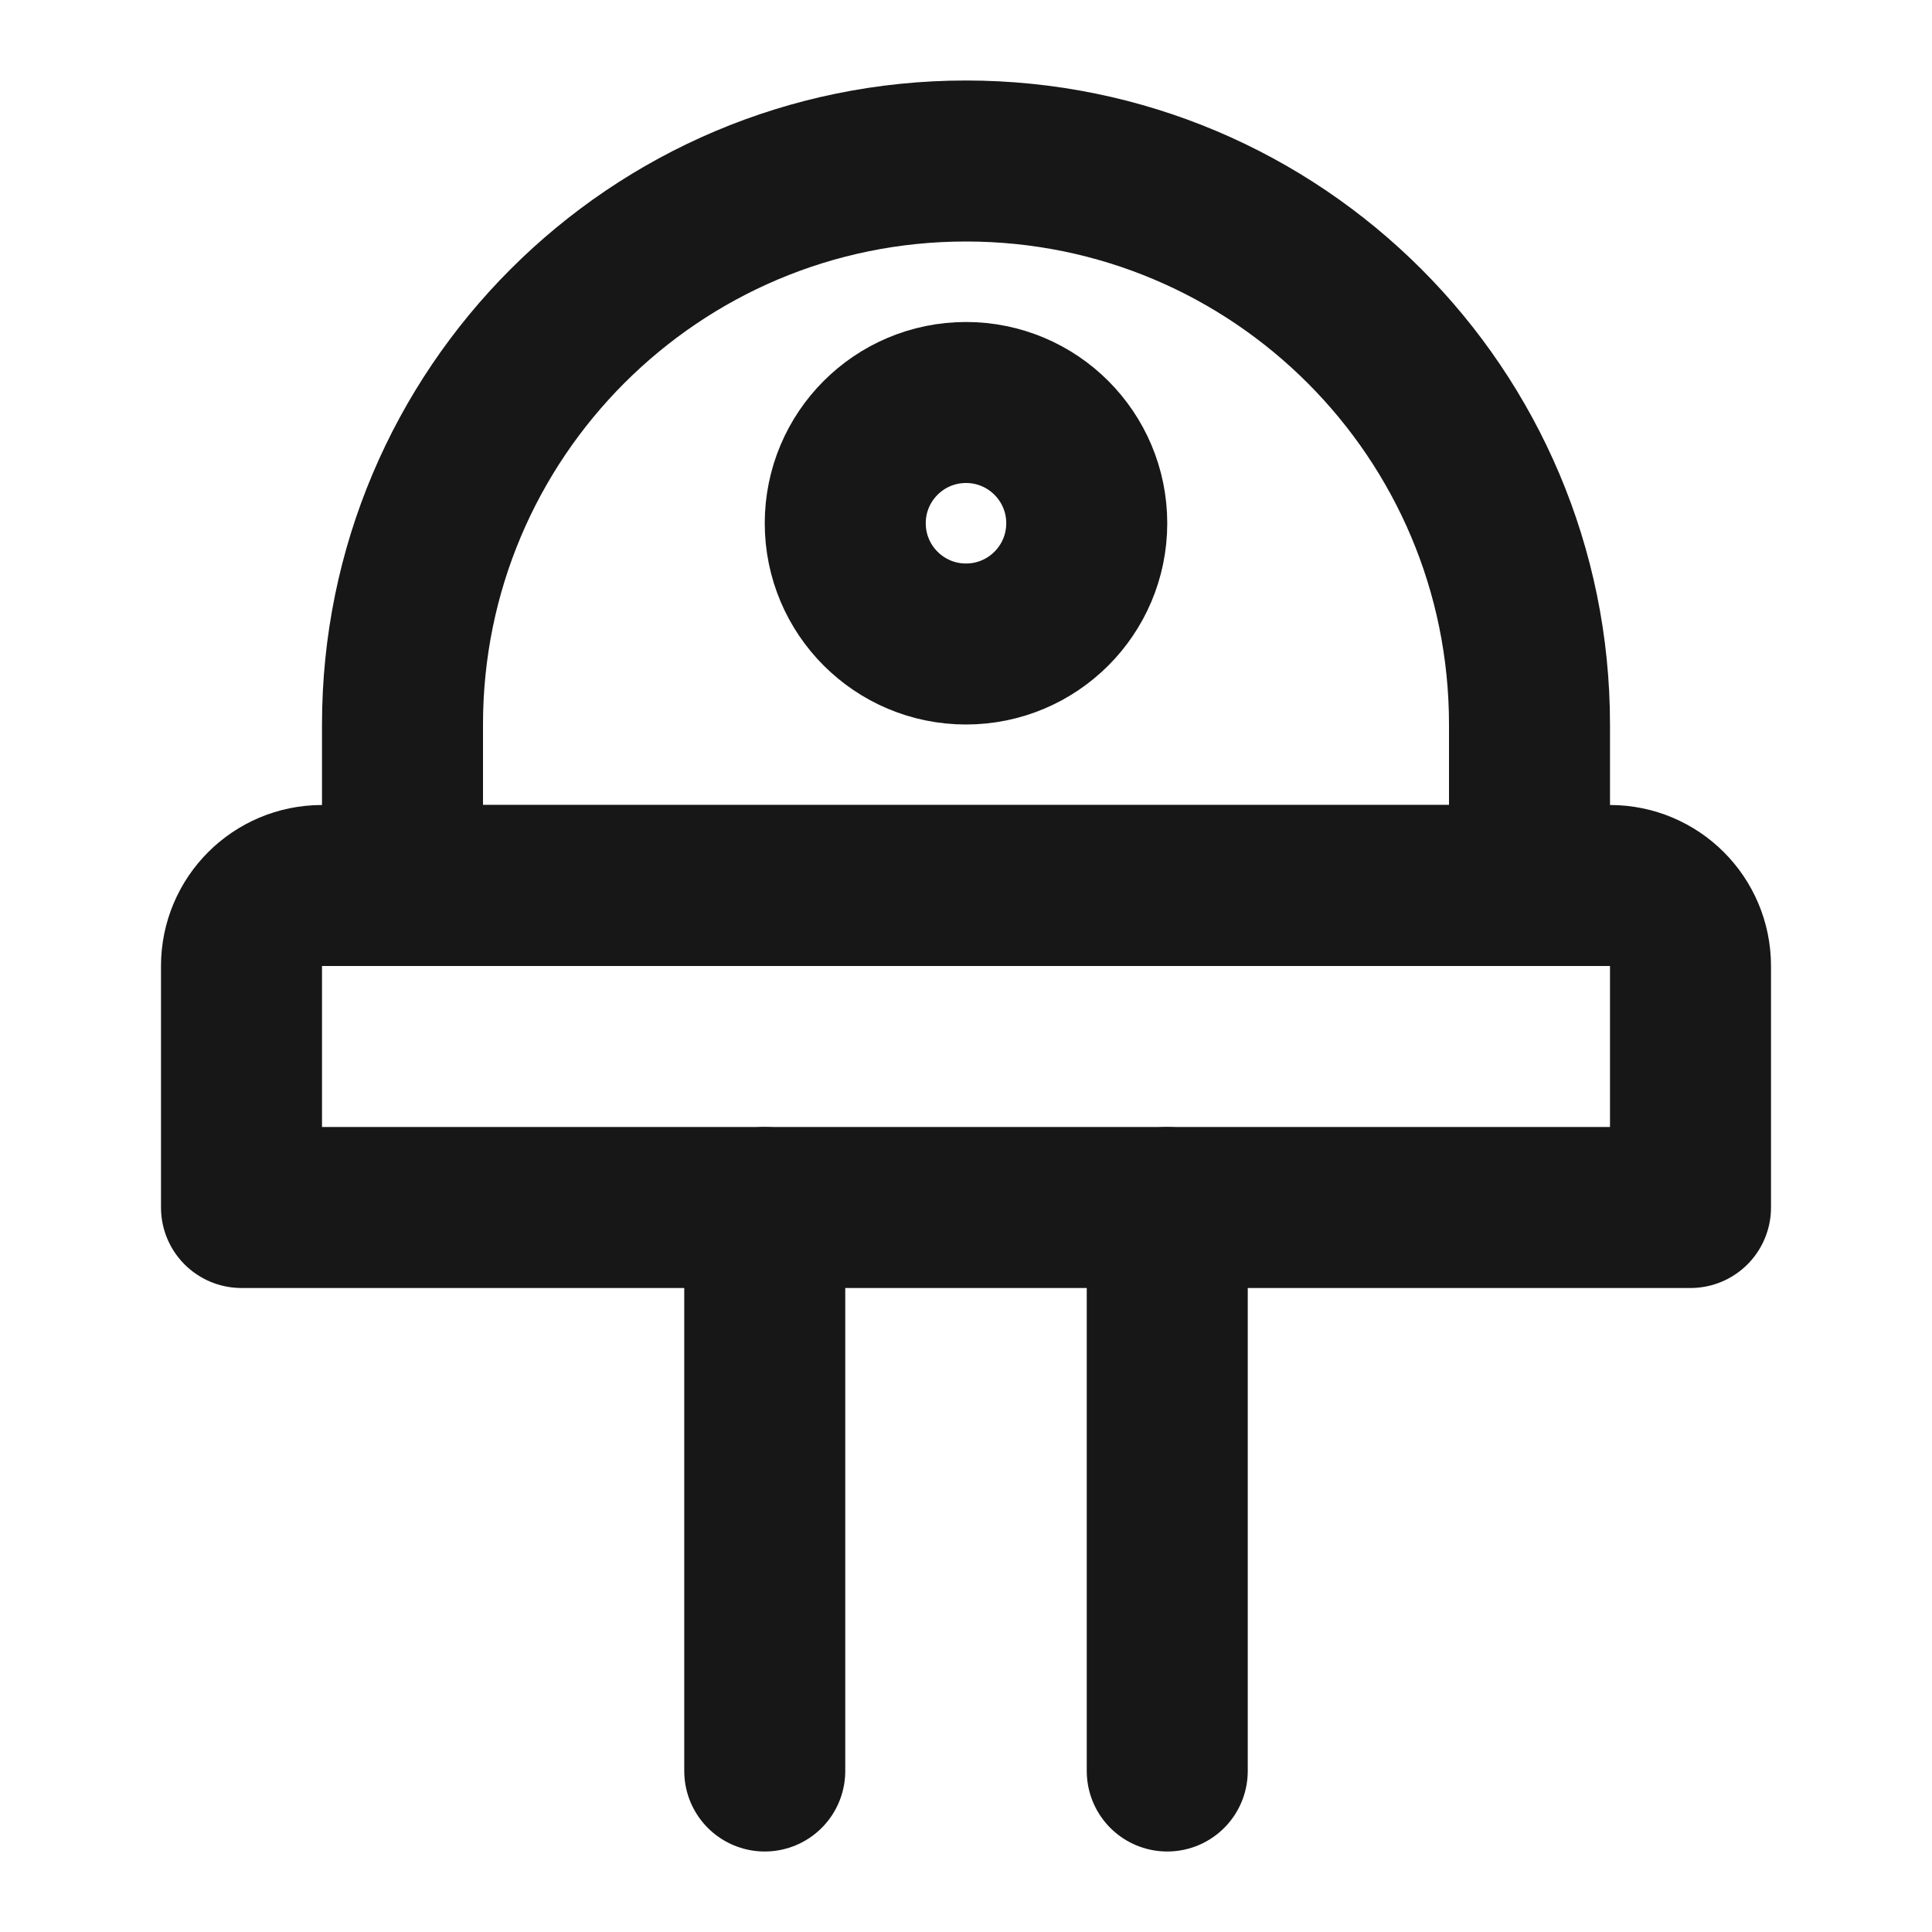 <?xml version="1.0" encoding="UTF-8"?><svg width="24" height="24" viewBox="0 0 48 48" fill="none" xmlns="http://www.w3.org/2000/svg"><path d="M6 24C6 22.895 6.895 22 8 22H40C41.105 22 42 22.895 42 24V30H6V24Z" fill="none" stroke="#171717" stroke-width="4" stroke-linecap="round" stroke-linejoin="round"/><path d="M19 30V44" stroke="#171717" stroke-width="4" stroke-linecap="round" stroke-linejoin="round"/><path d="M29 30V44" stroke="#171717" stroke-width="4" stroke-linecap="round" stroke-linejoin="round"/><path d="M24 4C16.268 4 10 10.268 10 18V22H38V18C38 10.268 31.732 4 24 4Z" fill="none" stroke="#171717" stroke-width="4" stroke-linecap="round" stroke-linejoin="round"/><circle cx="24" cy="13" r="3" fill="none" stroke="#171717" stroke-width="4" stroke-linecap="round" stroke-linejoin="round"/></svg>